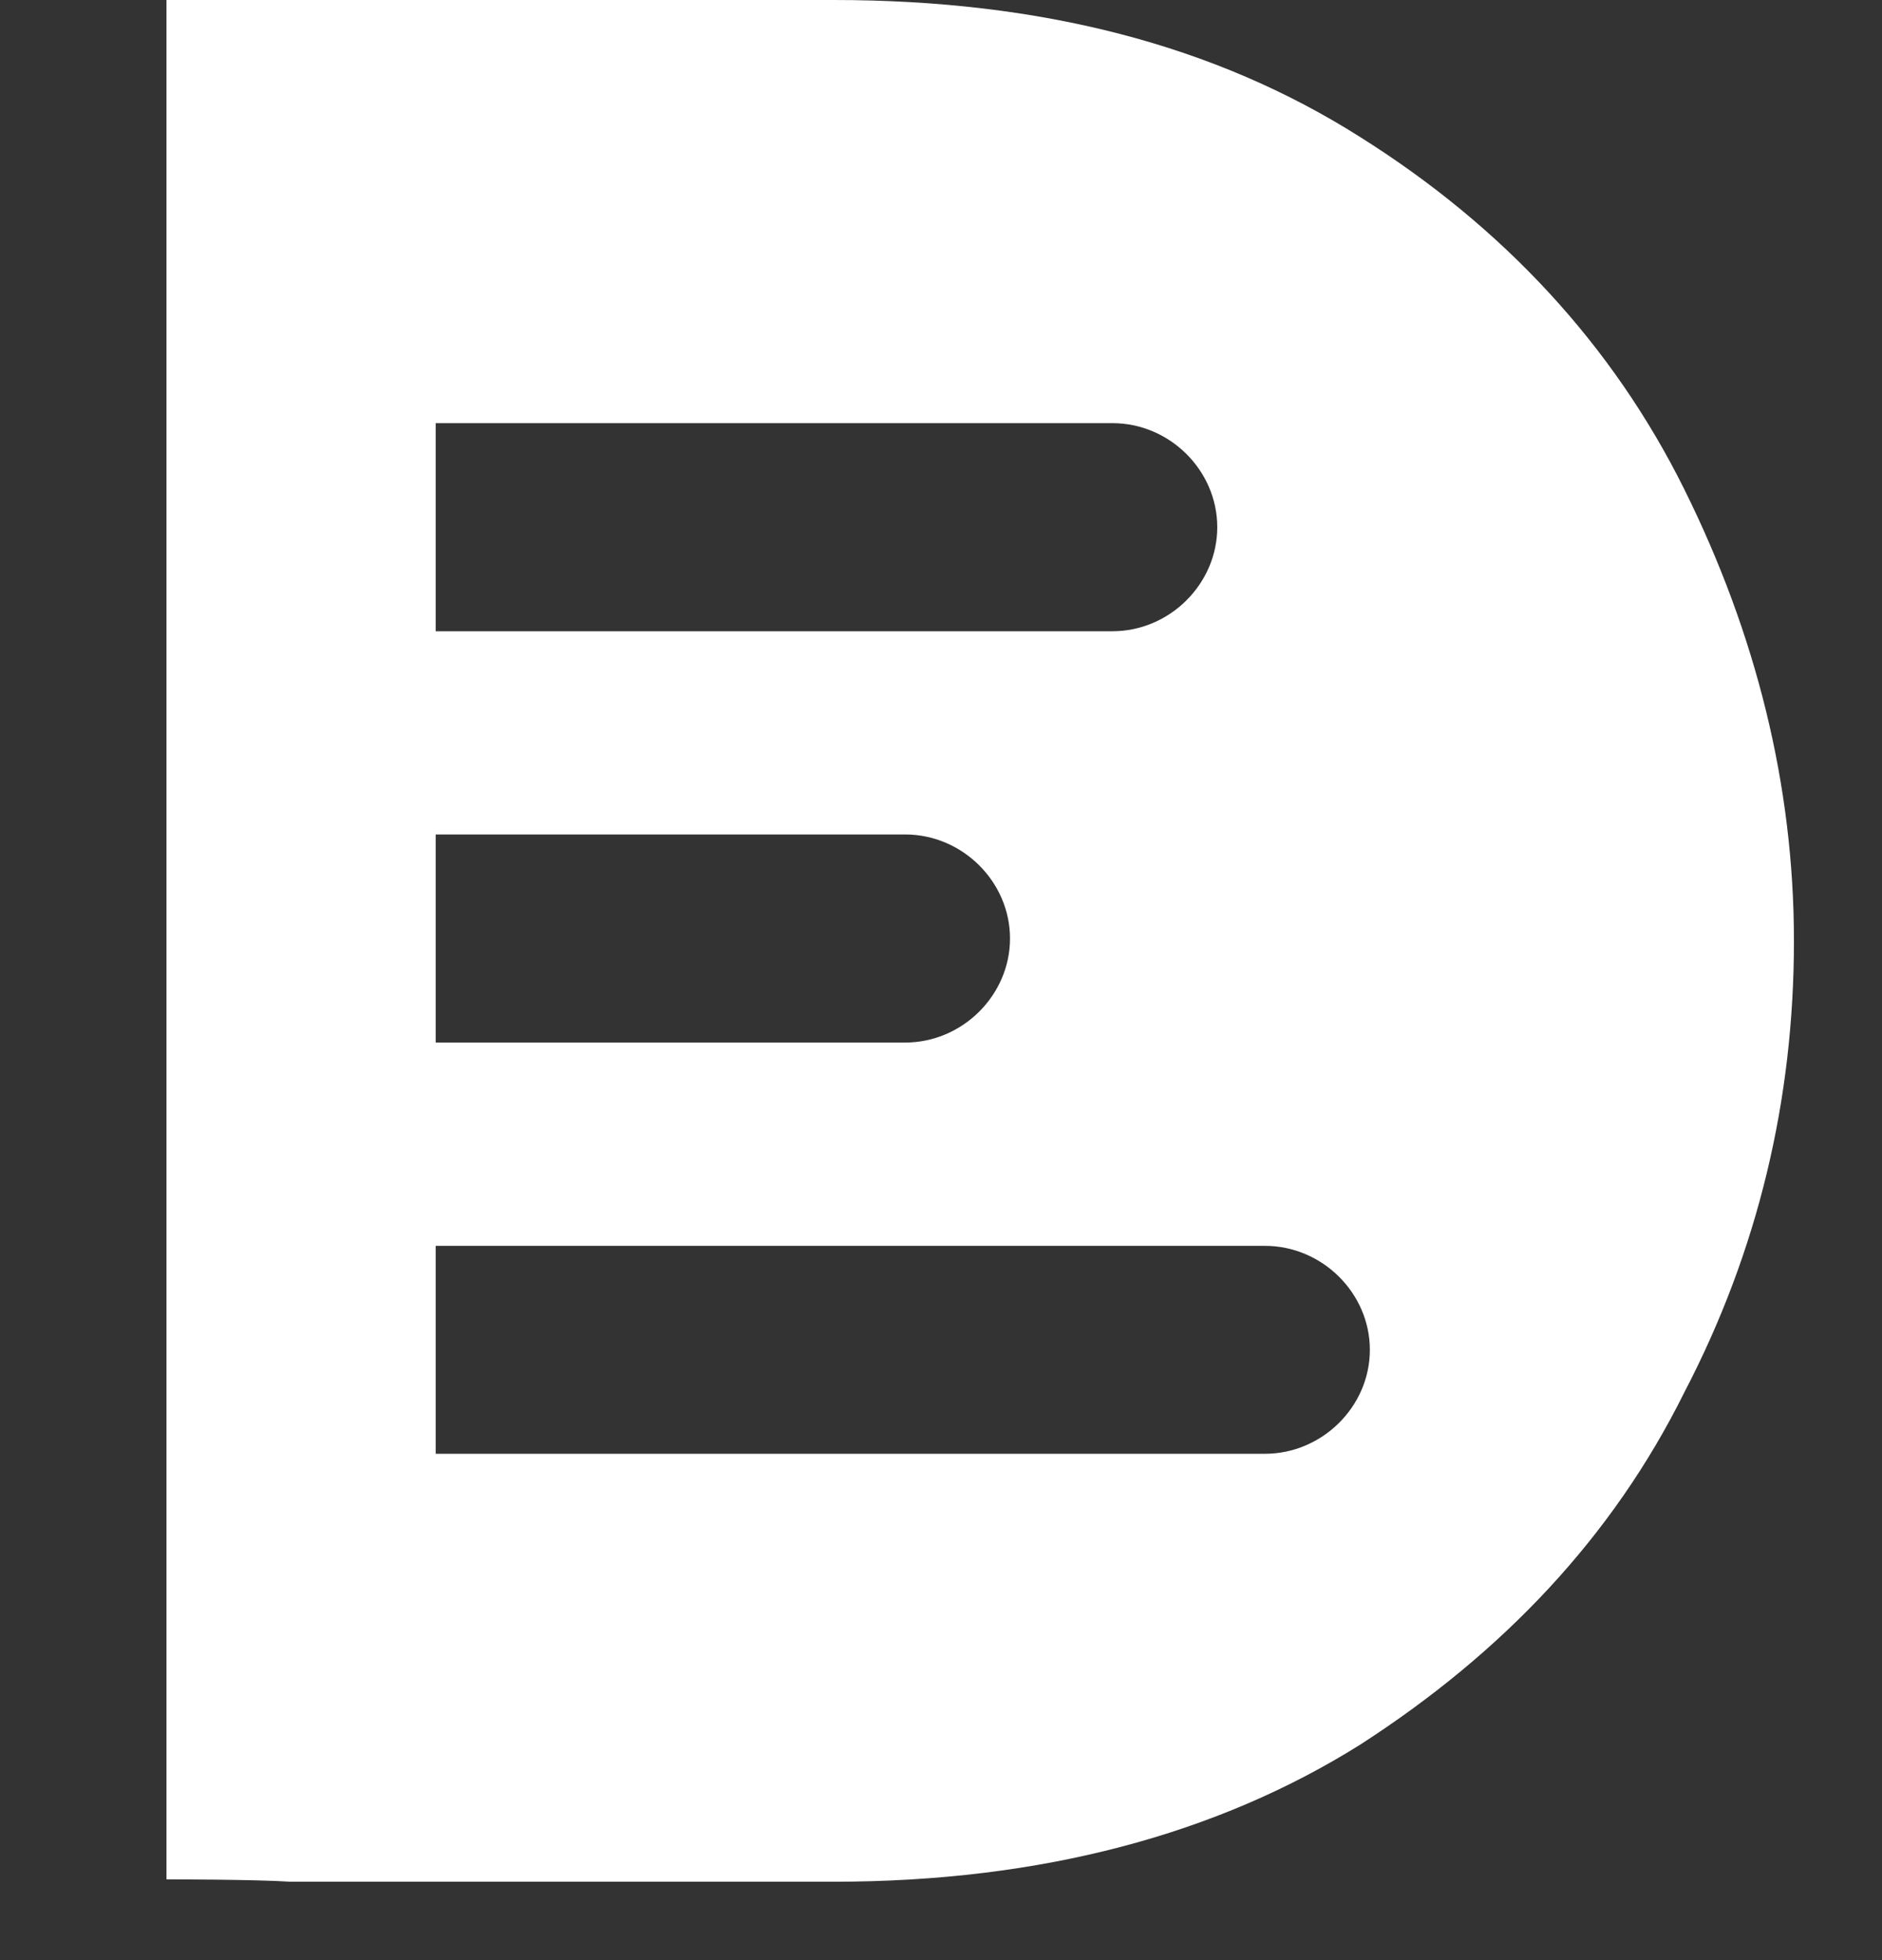 <svg width="24" height="25" viewBox="0 0 24 25" fill="none" xmlns="http://www.w3.org/2000/svg">
<rect x="0" y="0" width="24" height="25" fill="#333333" stroke="none"/>
<path fill-rule="evenodd" clip-rule="evenodd" d="M5.556 5.397H14.187C14.916 5.397 15.523 6 15.523 6.724C15.523 7.447 14.916 8.051 14.187 8.051H5.556V5.397ZM5.556 15.89H16.131C16.86 15.89 17.469 16.492 17.469 17.216C17.469 17.94 16.86 18.542 16.131 18.542H5.556V15.89ZM2.123 23.97V0H10.631C13.275 0 15.493 0.573 17.347 1.749C19.17 2.895 20.567 4.402 21.479 6.241C22.391 8.08 22.877 10.01 22.877 12C22.877 14.02 22.422 15.95 21.479 17.759C20.567 19.598 19.17 21.075 17.347 22.251C15.523 23.396 13.275 24 10.631 24H3.703C3.247 23.97 2.153 23.97 2.123 23.97ZM5.556 10.643H11.543C12.273 10.643 12.88 11.246 12.88 11.97C12.88 12.693 12.273 13.297 11.543 13.297H5.556V10.643Z" fill="white"/>
</svg>
